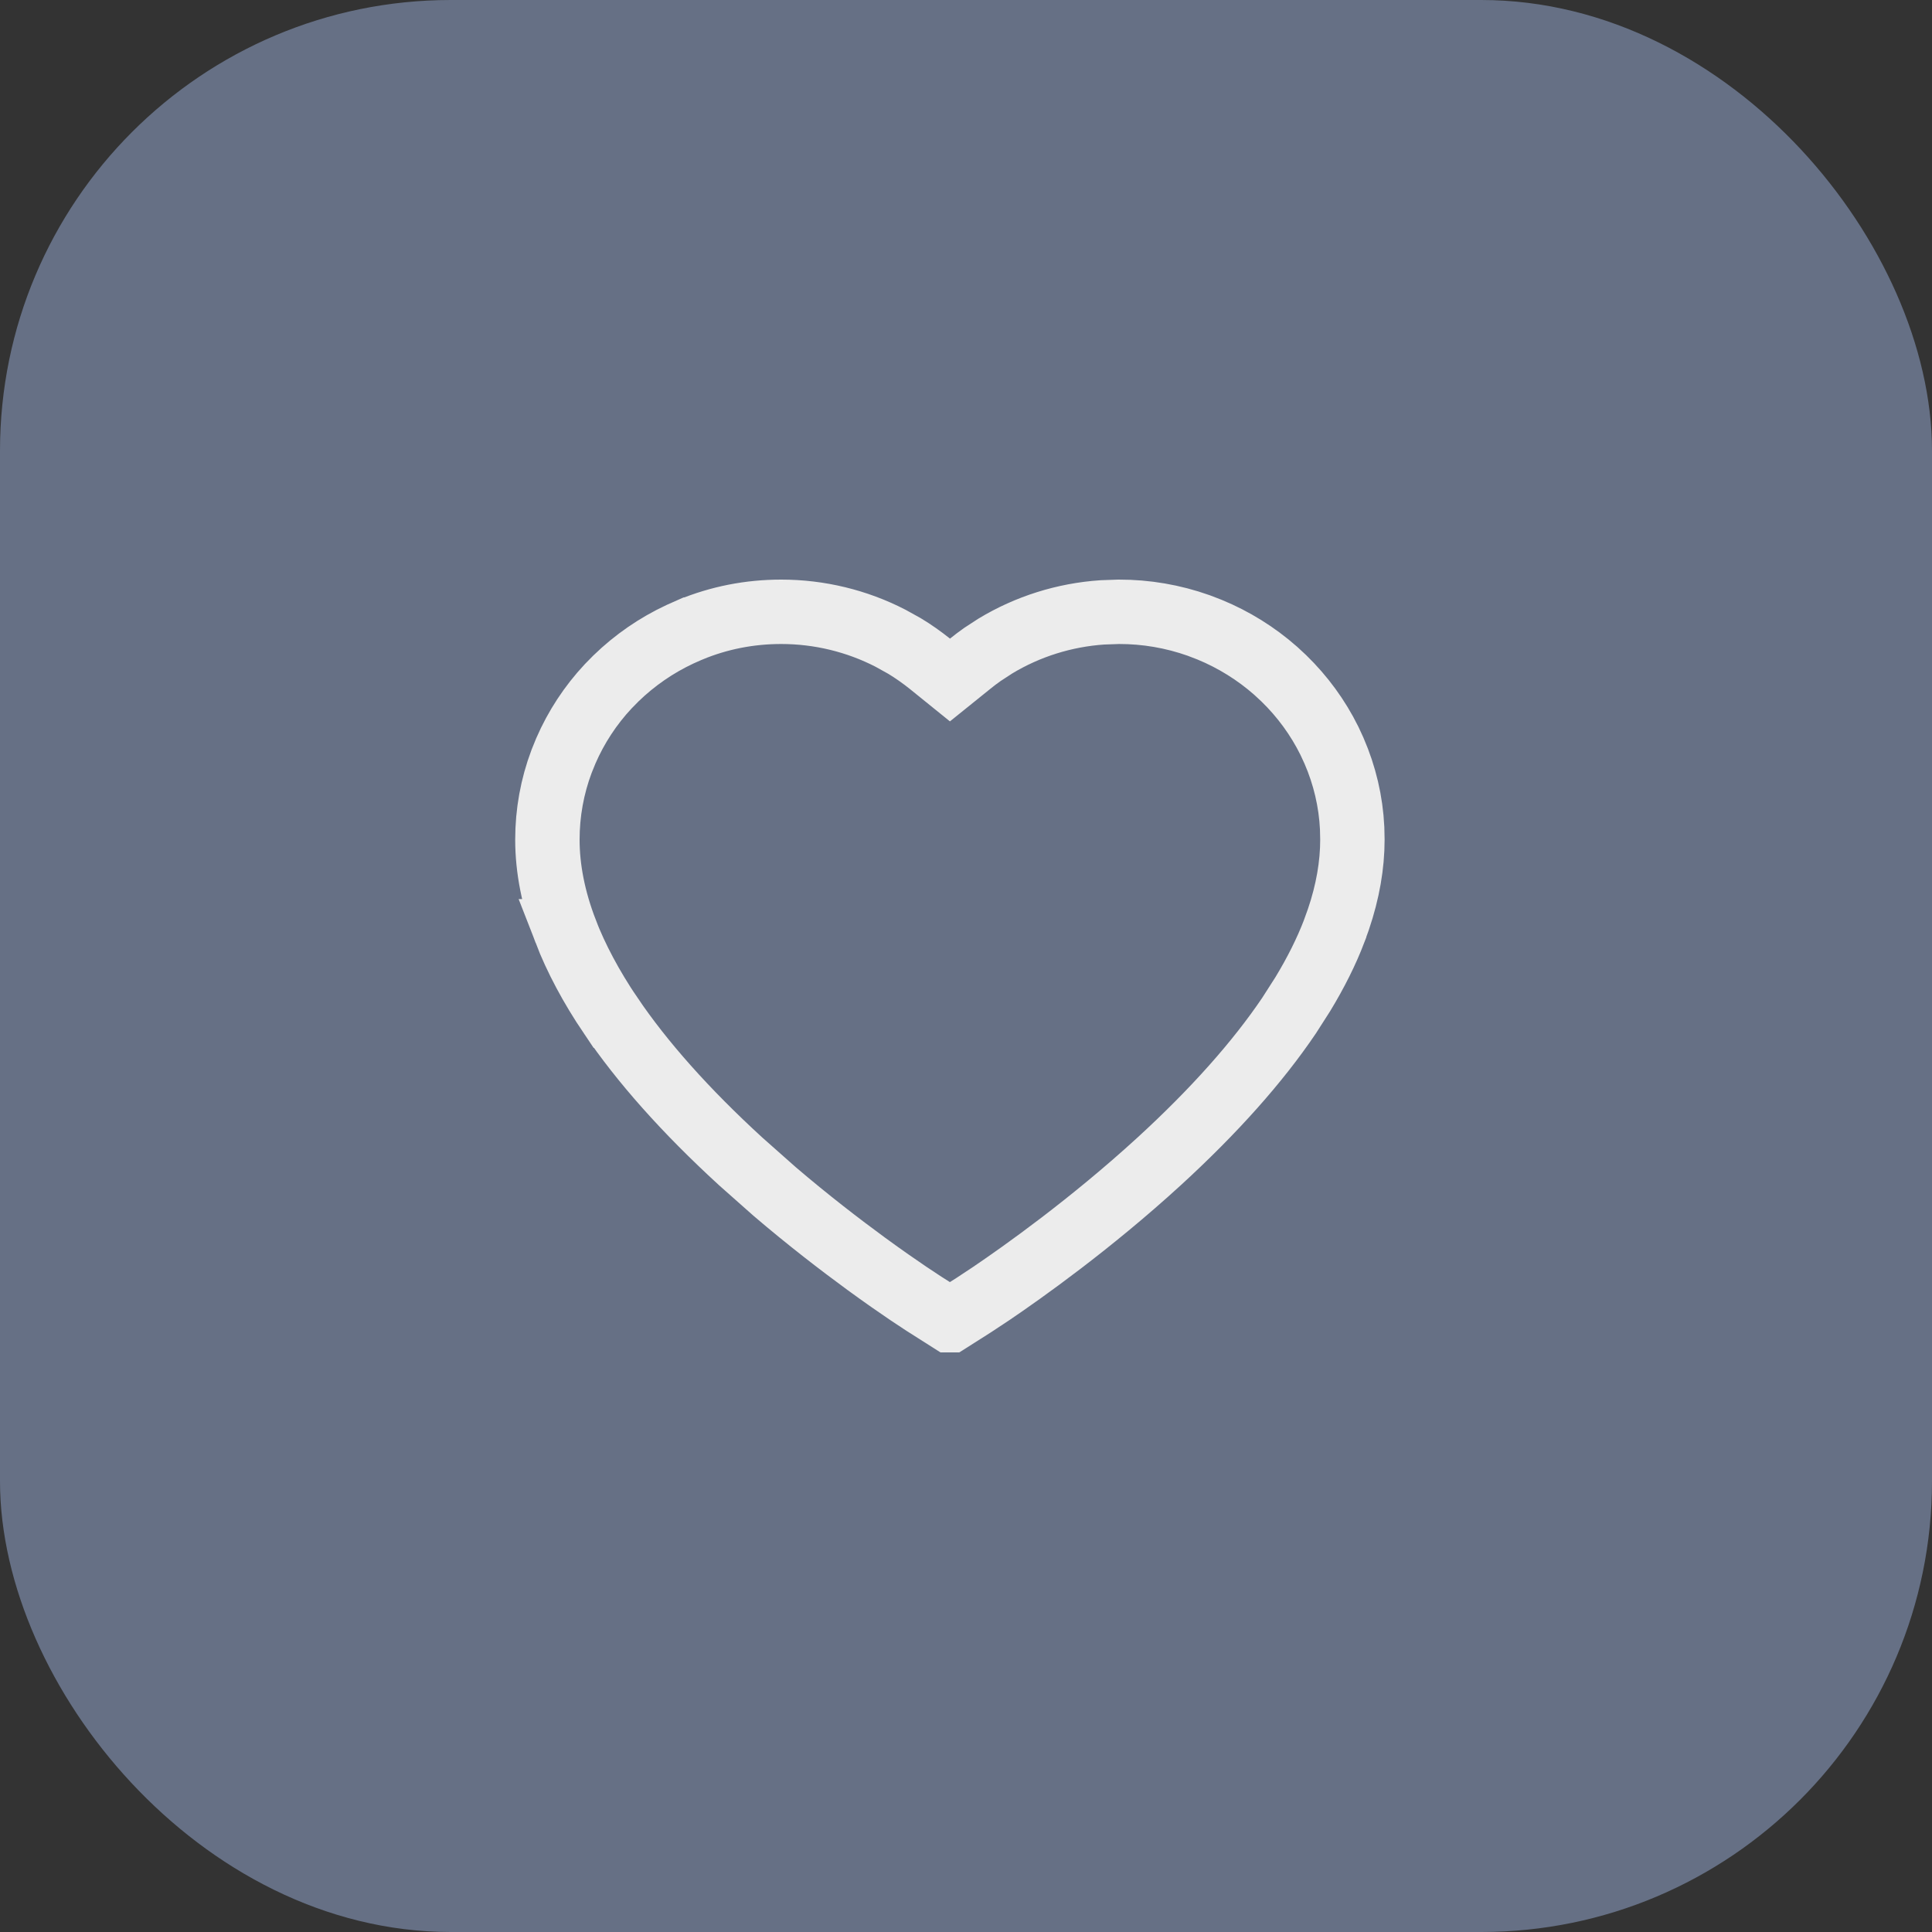 <svg width="30" height="30" viewBox="0 0 30 30" fill="none" xmlns="http://www.w3.org/2000/svg">
<rect x="0" y="0" width="30" height="30" fill="#333333" stroke="none"/>
<rect x="0.5" y="0.5" width="29" height="29" rx="6.5" fill="#667085" stroke="#667085"/>
<path d="M17.371 9.5H17.372C17.795 9.499 18.215 9.571 18.612 9.712L18.781 9.777C19.158 9.932 19.505 10.148 19.809 10.416L19.936 10.534C20.225 10.815 20.465 11.143 20.643 11.503L20.715 11.659C20.881 12.042 20.976 12.445 20.996 12.859L21 13.038V13.039C21 13.431 20.929 13.845 20.783 14.275L20.716 14.461V14.462C20.597 14.773 20.434 15.1 20.231 15.435L20.016 15.771C19.531 16.489 18.854 17.251 18 18.033C16.934 19.009 15.876 19.758 15.393 20.085L15.121 20.265L14.751 20.5H14.749L14.379 20.265L14.371 20.26L14.352 20.248C14.34 20.24 14.322 20.228 14.299 20.213C14.253 20.183 14.188 20.14 14.107 20.086C13.946 19.977 13.72 19.821 13.452 19.625C13.049 19.33 12.551 18.948 12.028 18.501L11.501 18.034C10.646 17.251 9.969 16.489 9.484 15.771H9.483C9.178 15.319 8.944 14.877 8.783 14.461H8.784C8.592 13.963 8.5 13.486 8.5 13.039C8.5 12.62 8.574 12.212 8.72 11.823L8.787 11.658C8.947 11.29 9.169 10.951 9.444 10.657L9.565 10.534C9.858 10.25 10.192 10.02 10.56 9.848L10.72 9.777H10.721C11.167 9.593 11.64 9.5 12.13 9.5C12.725 9.5 13.306 9.642 13.827 9.91L14.047 10.032C14.184 10.115 14.314 10.207 14.438 10.306L14.751 10.559L15.065 10.306C15.126 10.256 15.189 10.209 15.254 10.163L15.455 10.032C15.958 9.728 16.527 9.549 17.117 9.509L17.371 9.5Z" stroke="#ECECEC"/>
</svg>

